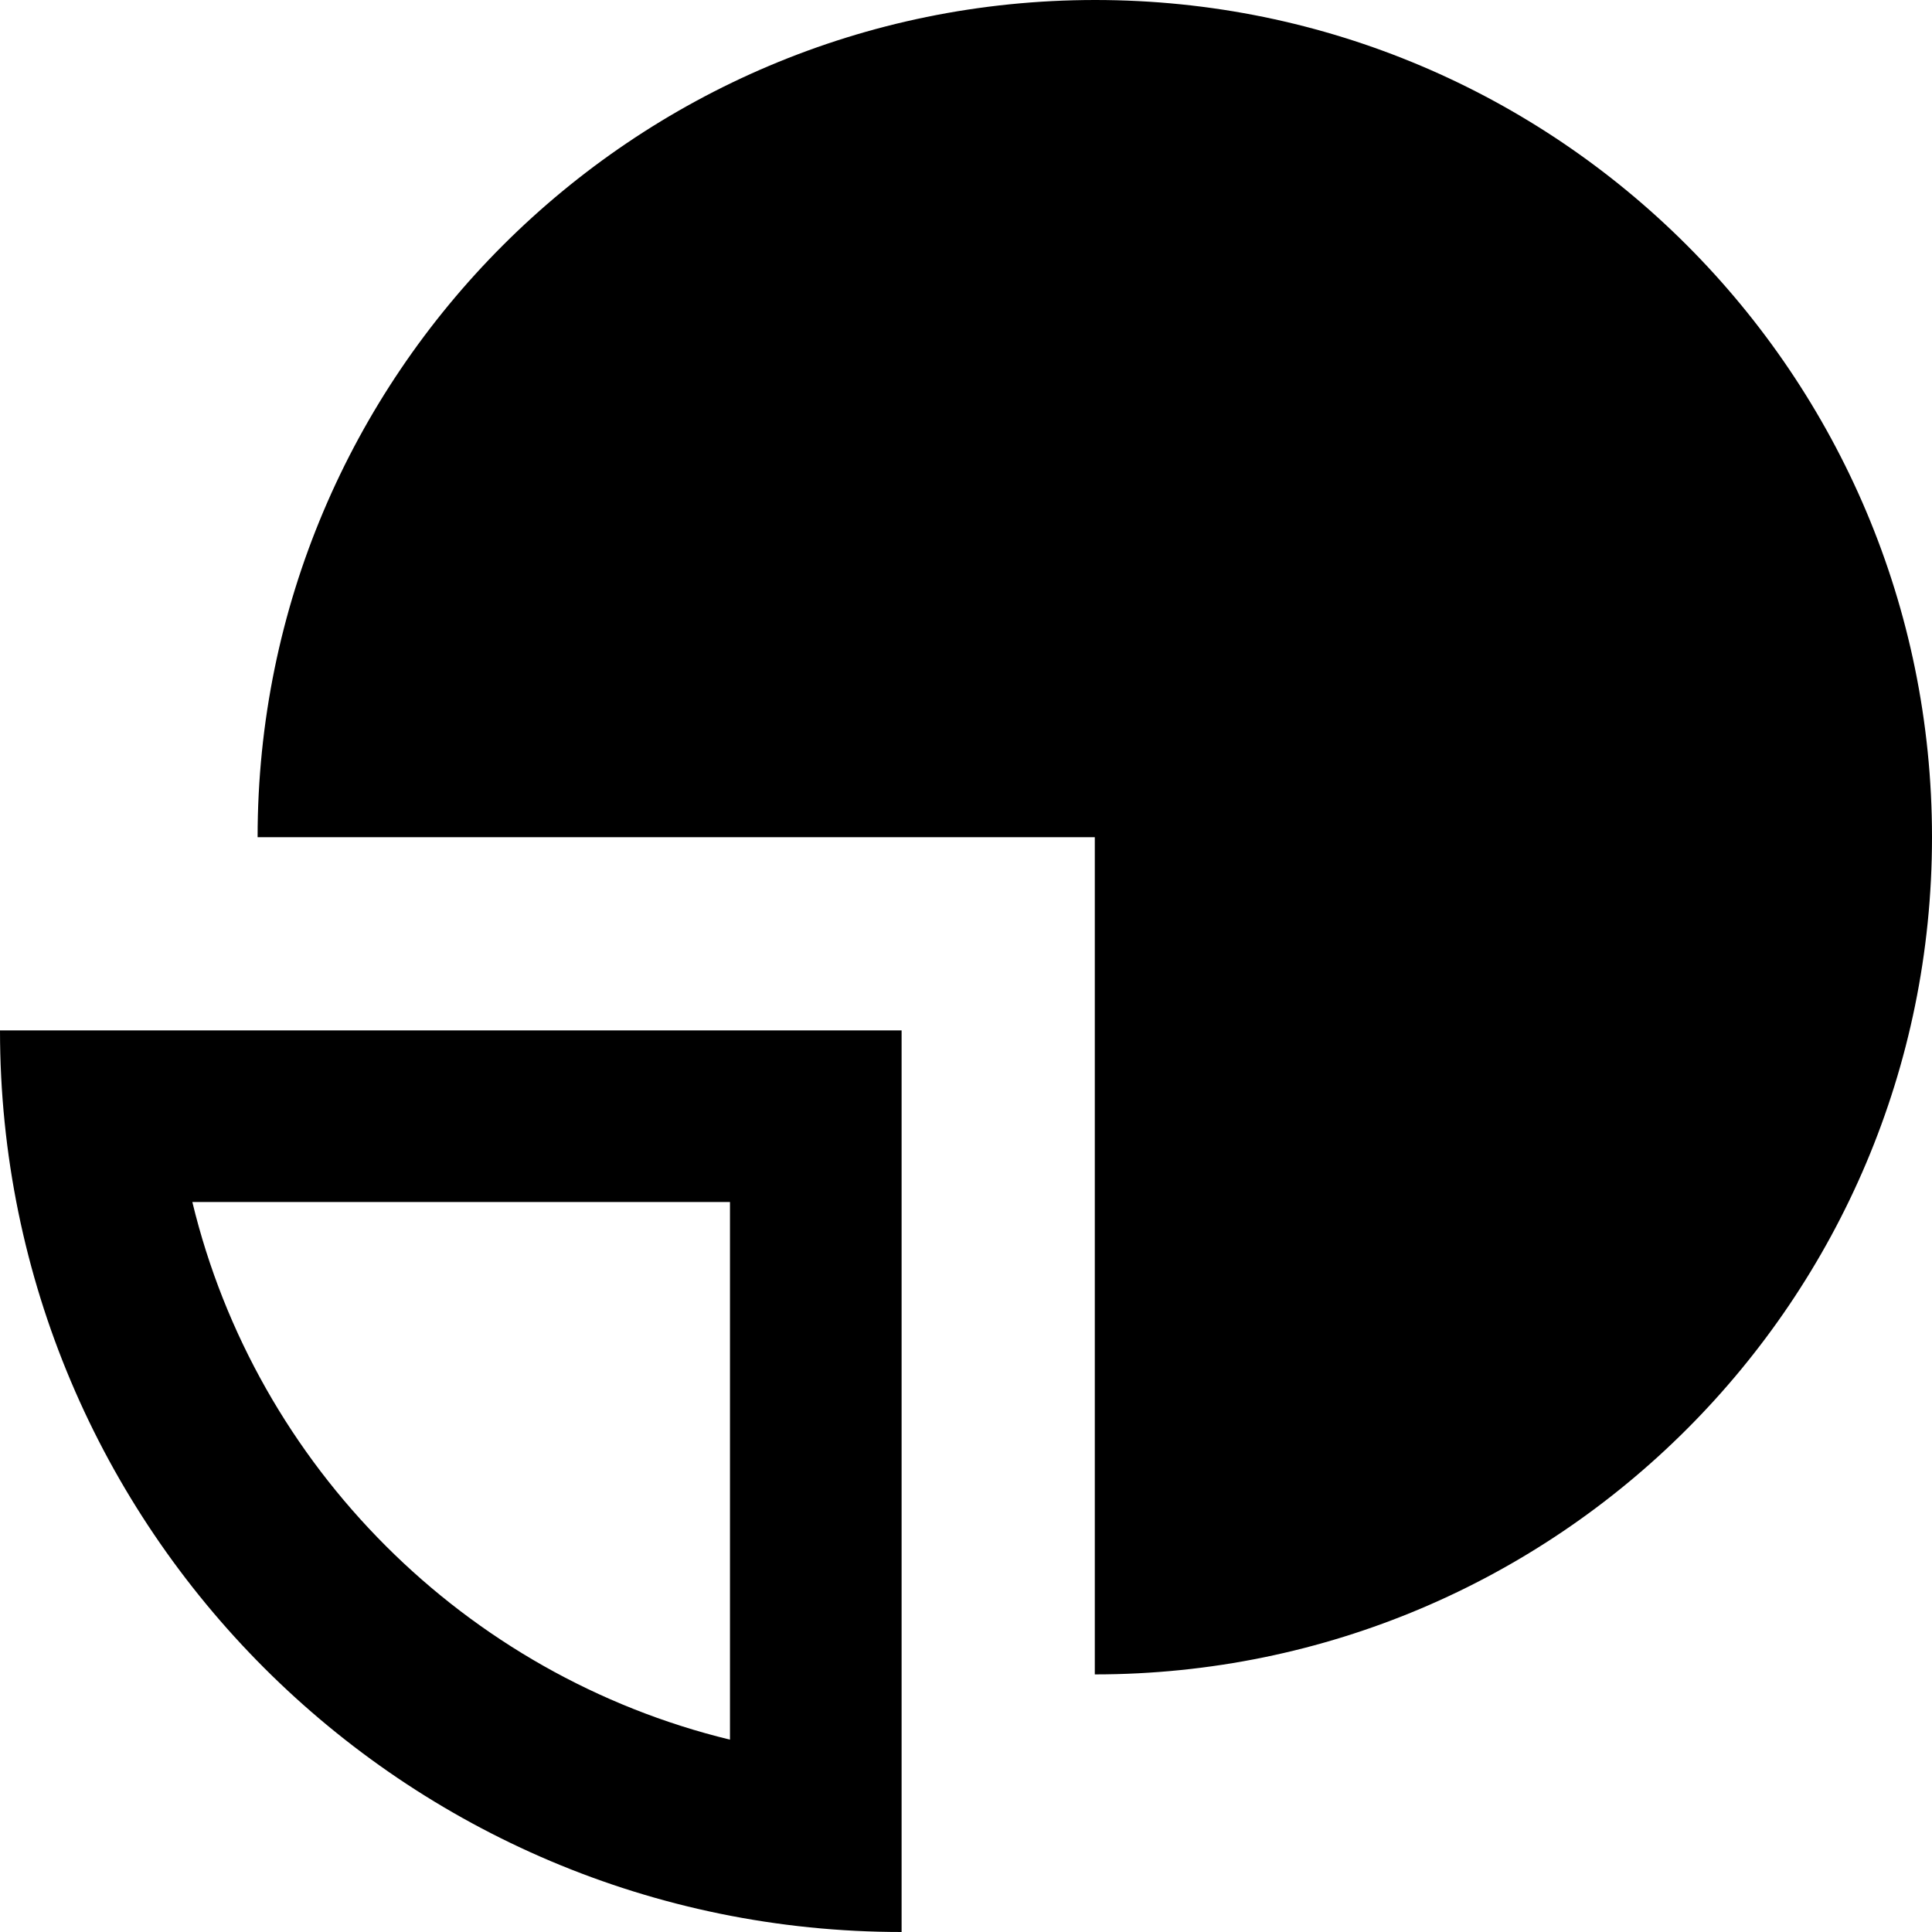 <?xml version="1.0" encoding="utf-8" ?>
<svg xmlns="http://www.w3.org/2000/svg" xmlns:xlink="http://www.w3.org/1999/xlink" width="18" height="18">
	<defs>
		<clipPath id="clip_0">
			<rect x="-585" y="-534" width="1920" height="1000" clip-rule="evenodd"/>
		</clipPath>
	</defs>
	<g clip-path="url(#clip_0)">
		<path fill="rgb(0,0,0)" stroke="none" d="M2.4 7.8C2.4 3.494 5.894 0 10.204 0C14.51 0 18 3.494 18 7.8C18 12.106 14.51 15.6 10.2 15.6L10.2 7.8L2.4 7.8ZM8.4 18L8.4 9.6L0 9.6C0 14.238 3.762 18 8.4 18ZM6.801 16.208C4.335 15.609 2.387 13.665 1.792 11.199L6.801 11.199L6.801 16.208Z" fill-rule="evenodd"/>
	</g>
</svg>

